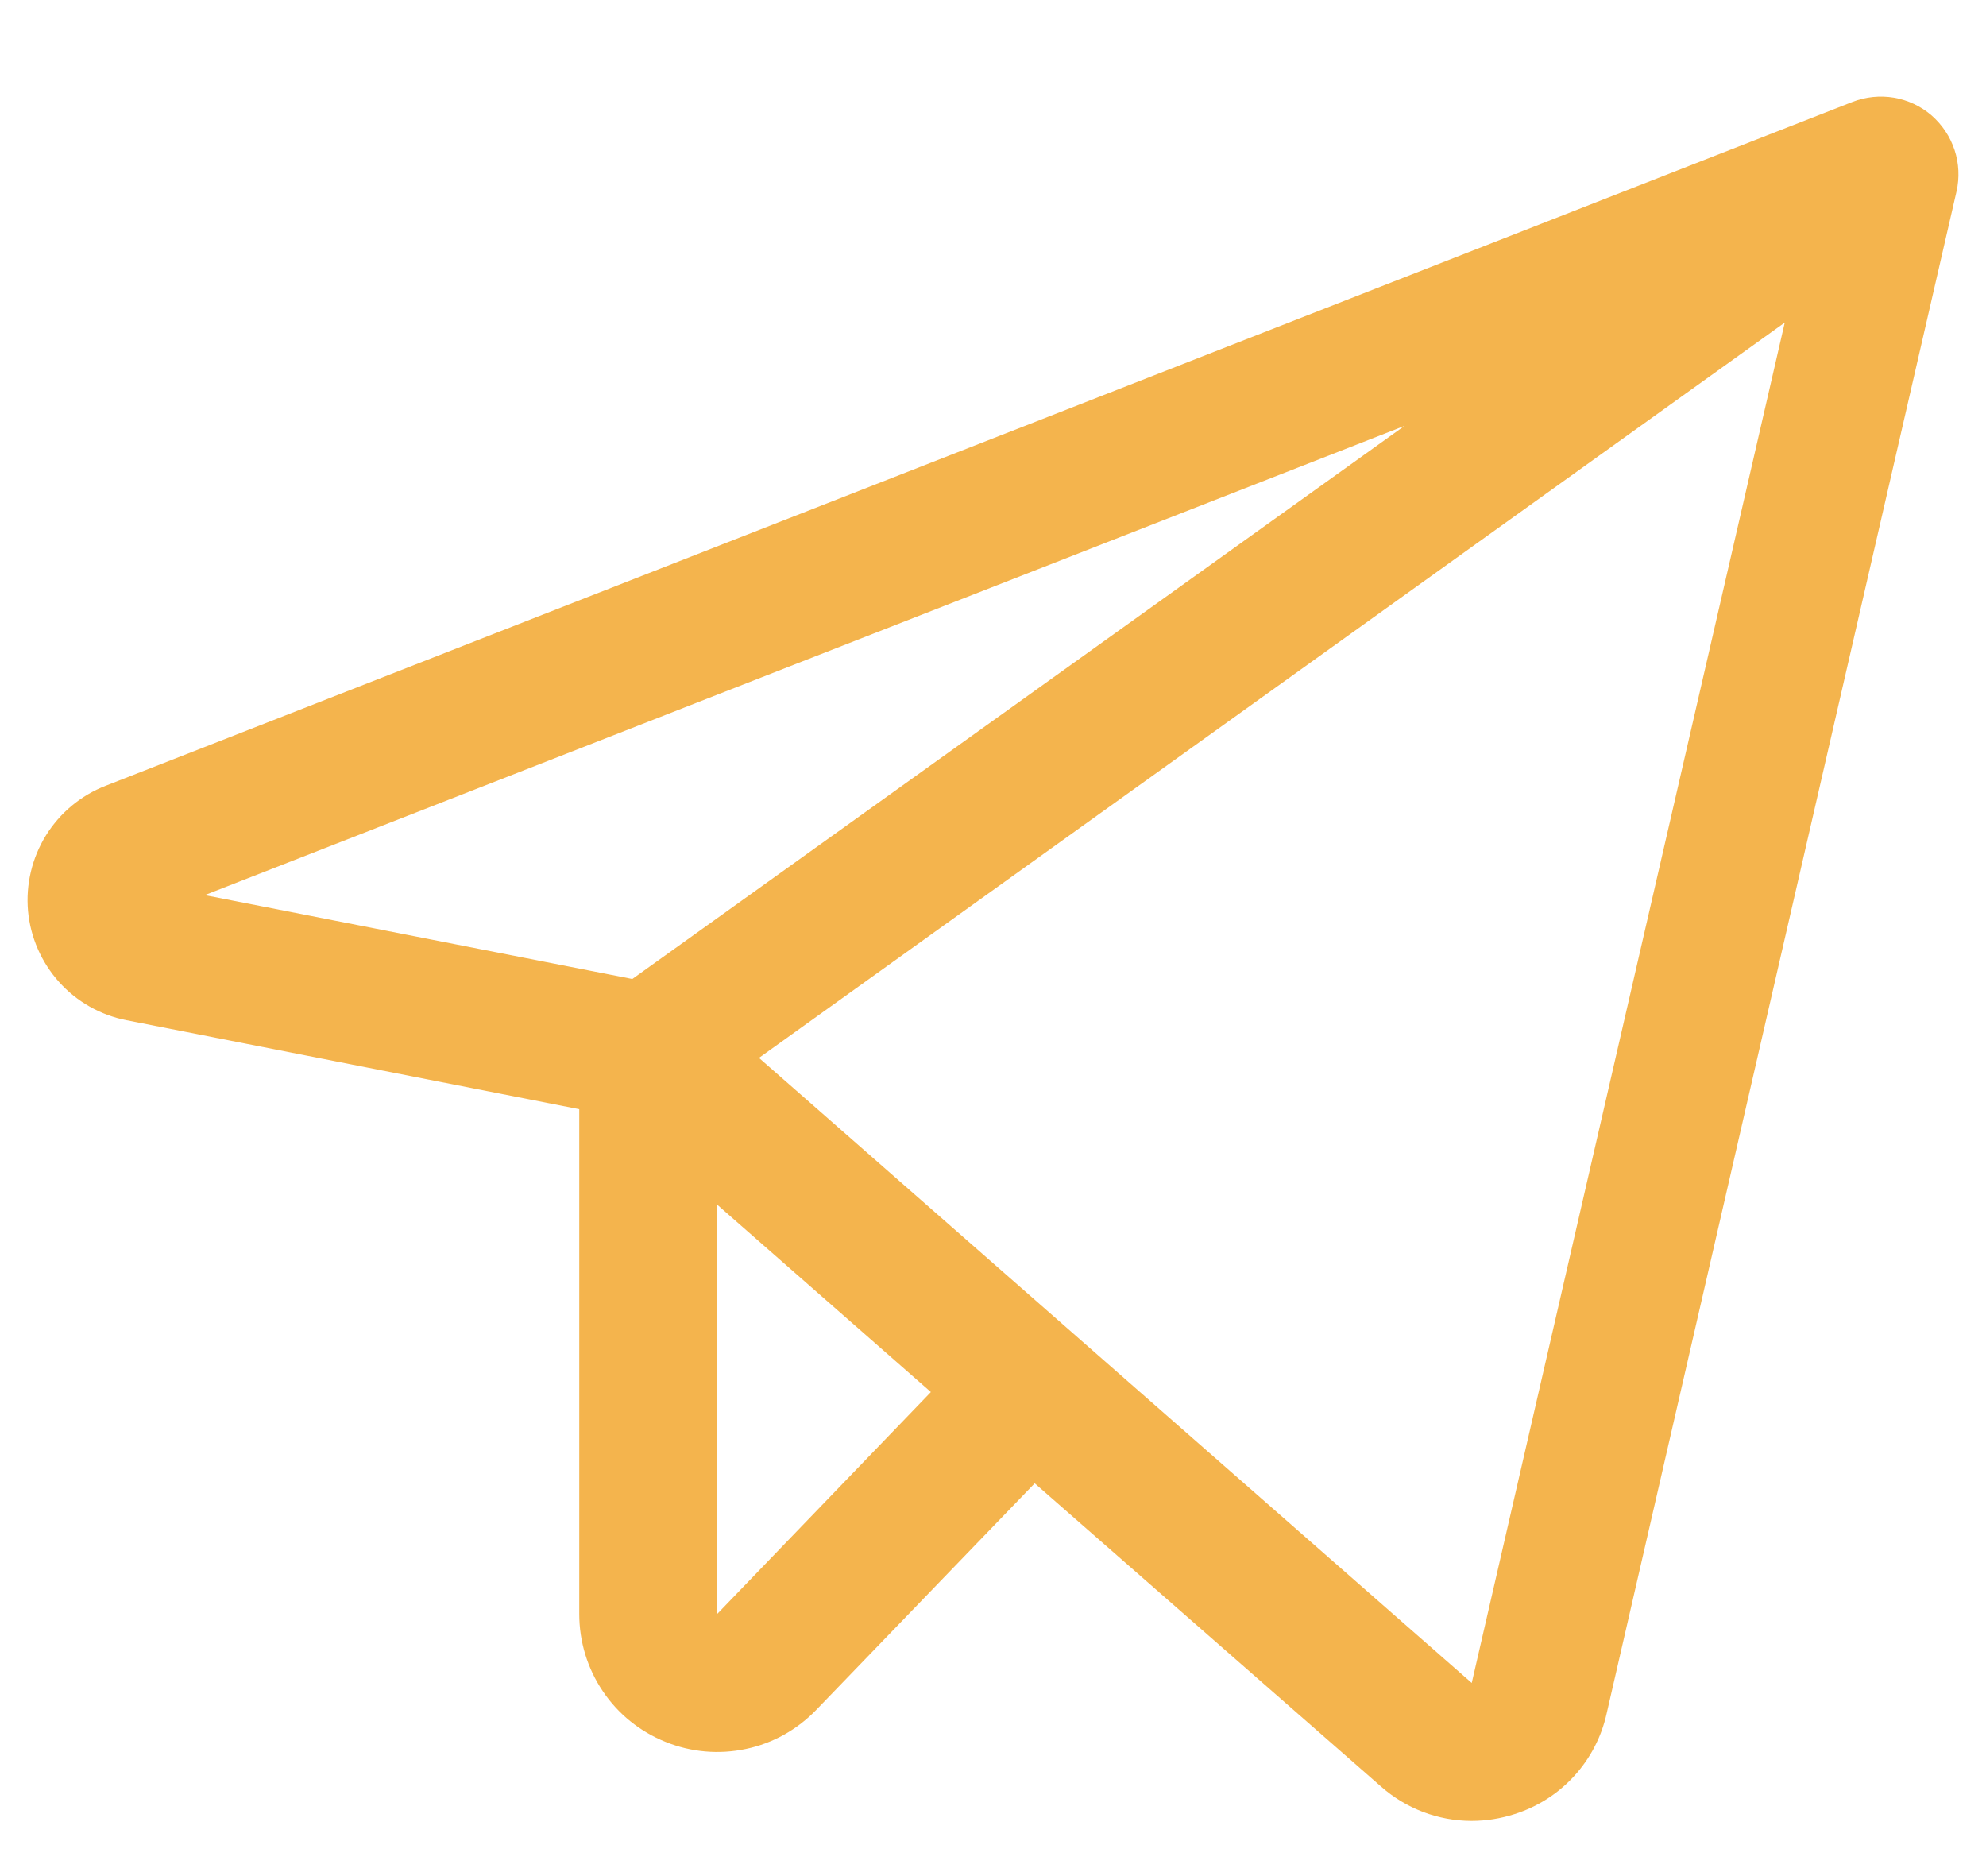 <svg width="18" height="17" viewBox="0 0 18 17" fill="none" xmlns="http://www.w3.org/2000/svg">
    <path d="M17.507 1.046C17.41 0.962 17.292 0.907 17.166 0.885C17.04 0.864 16.91 0.877 16.791 0.923L0.958 7.12C0.734 7.207 0.544 7.365 0.417 7.569C0.29 7.774 0.233 8.014 0.254 8.254C0.276 8.494 0.375 8.72 0.536 8.899C0.697 9.078 0.912 9.199 1.148 9.245L5.25 10.051V14.625C5.25 14.874 5.324 15.118 5.463 15.324C5.602 15.531 5.8 15.691 6.032 15.784C6.263 15.878 6.517 15.9 6.761 15.848C7.005 15.797 7.227 15.672 7.4 15.492L9.378 13.441L12.516 16.188C12.742 16.388 13.035 16.5 13.337 16.5C13.47 16.5 13.602 16.479 13.728 16.438C13.934 16.373 14.12 16.255 14.266 16.095C14.412 15.936 14.514 15.741 14.561 15.53L17.733 1.734C17.761 1.61 17.755 1.48 17.715 1.359C17.675 1.238 17.603 1.13 17.507 1.046ZM12.73 3.859L5.731 8.871L1.856 8.111L12.73 3.859ZM6.5 14.625V10.916L8.437 12.614L6.5 14.625ZM13.339 15.25L6.879 9.586L16.176 2.923L13.339 15.25Z" fill="#F4B44D"/>
</svg>
